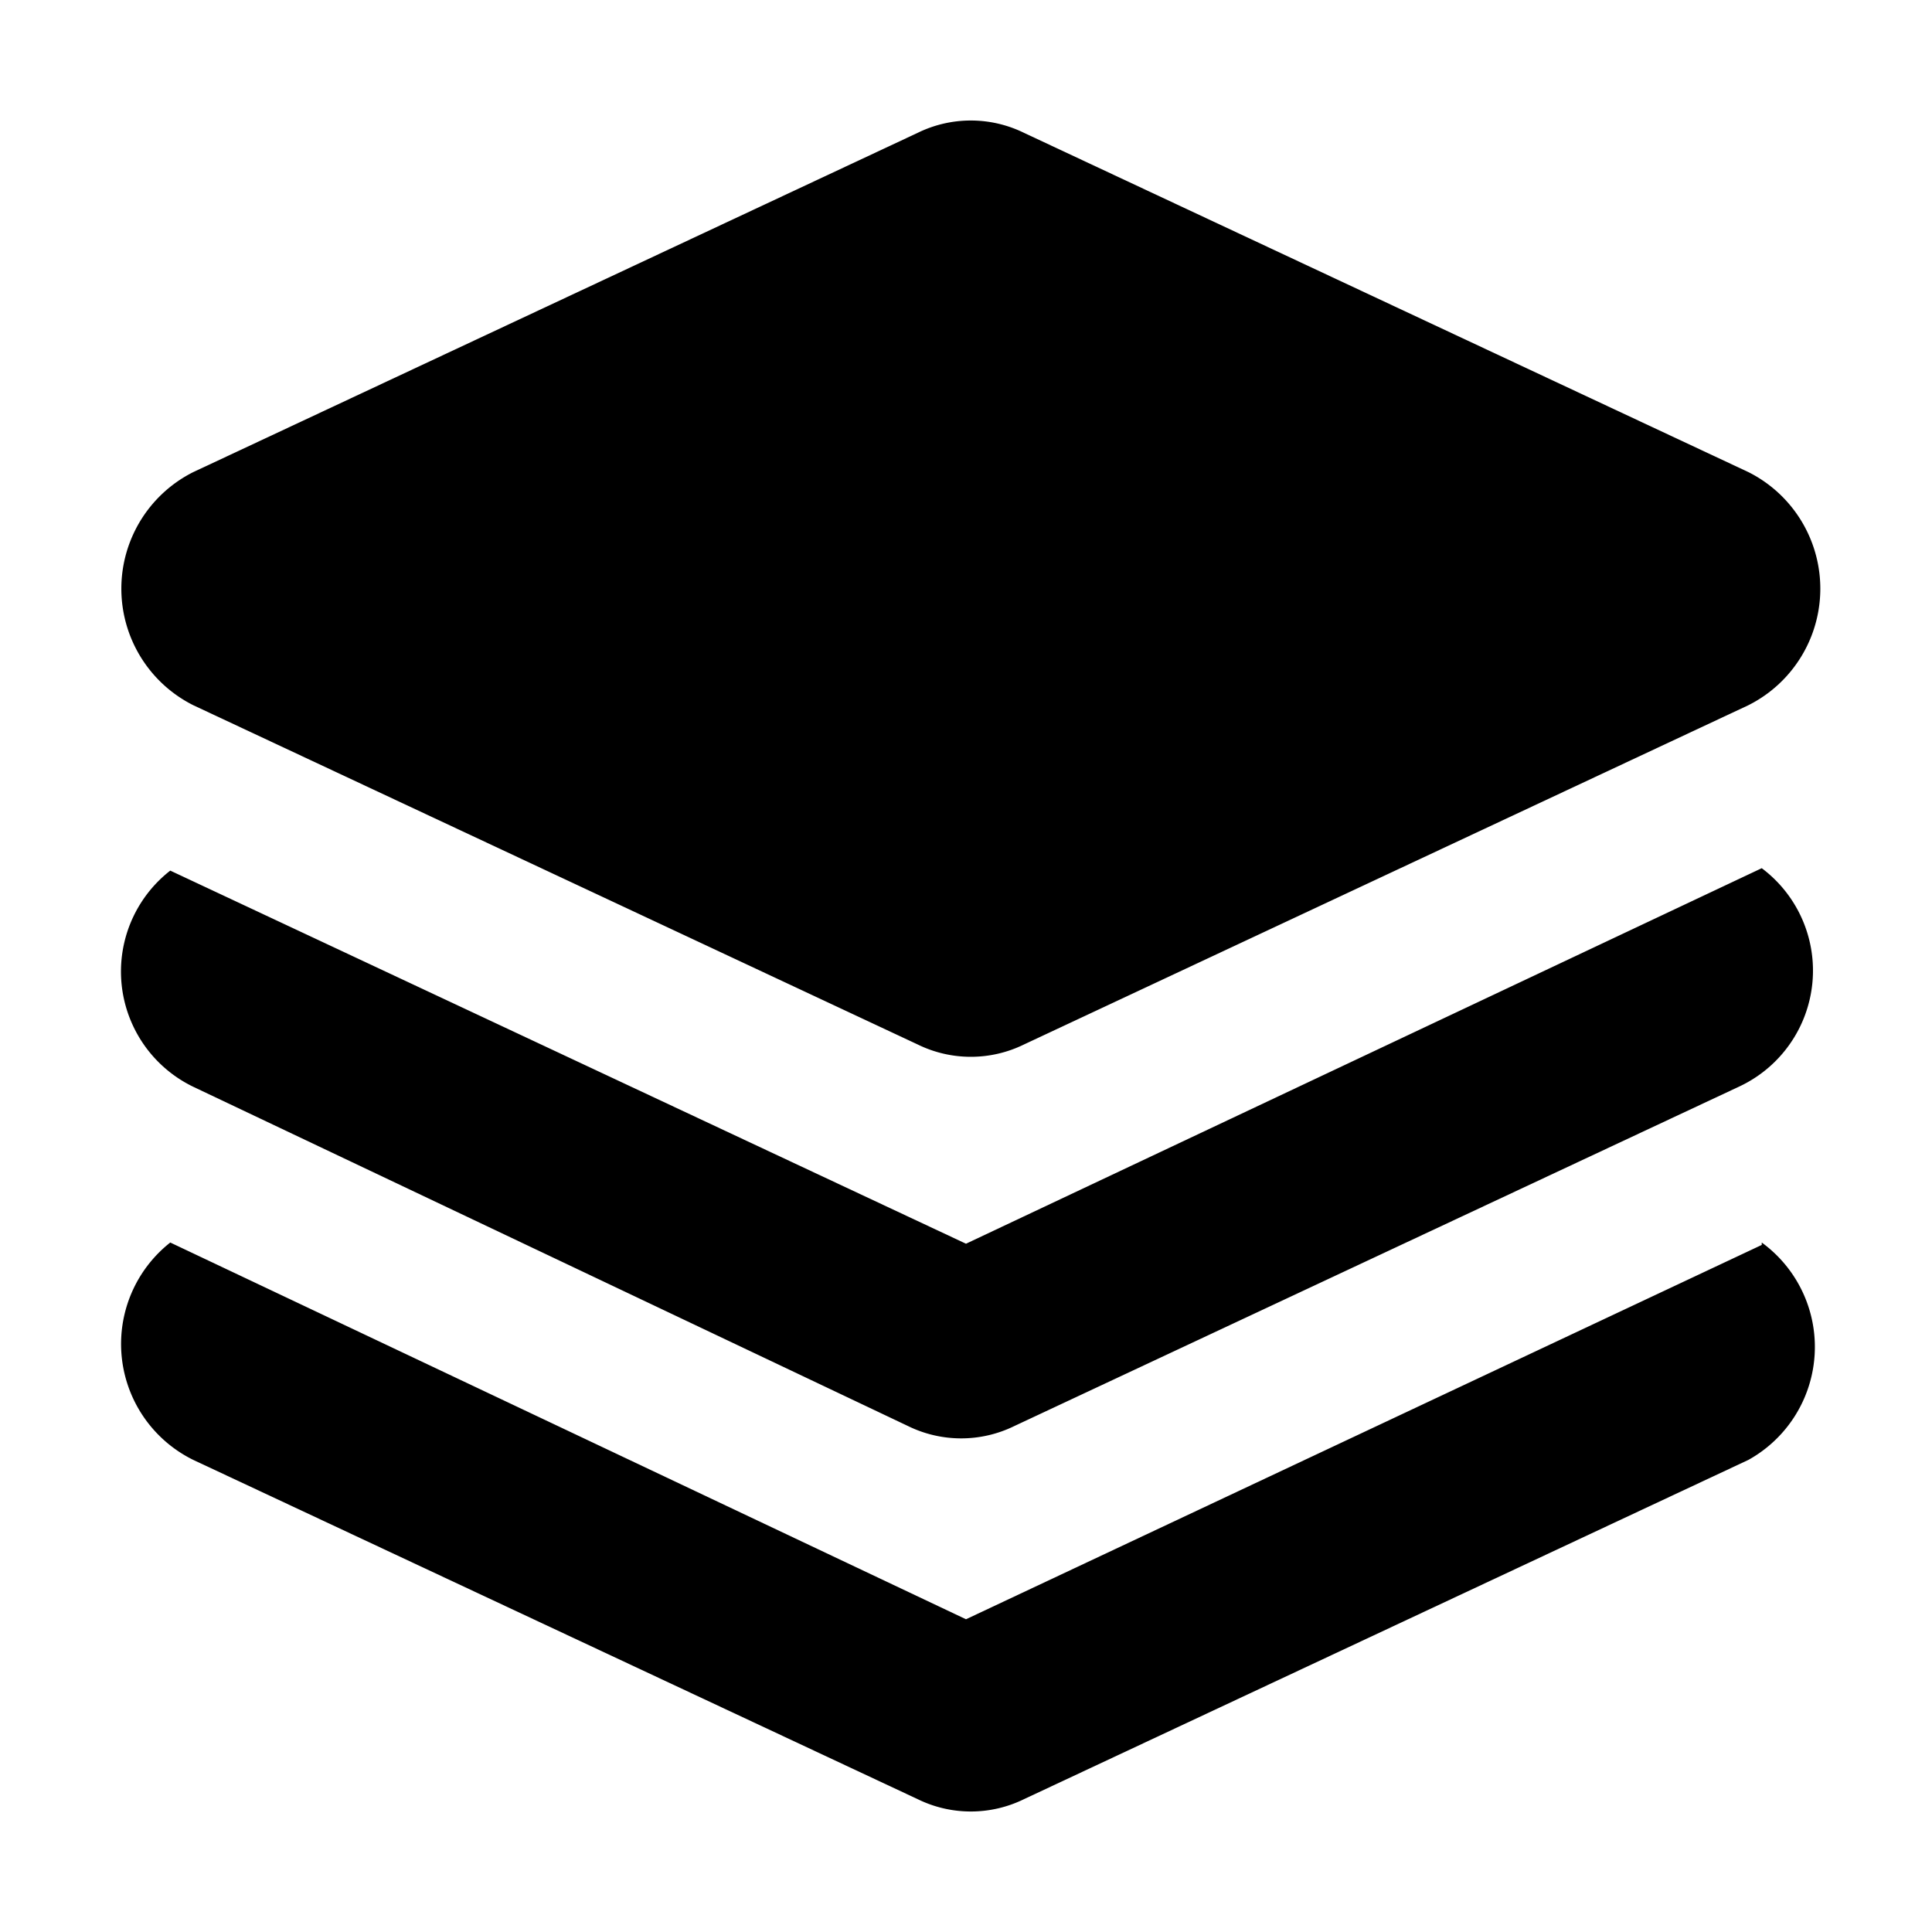<svg xmlns="http://www.w3.org/2000/svg" width="16" height="16" viewBox="0 0 16 16"><rect width="16" height="16" style="fill:none"/><path d="M14.4,9l-6,2.81a1,1,0,0,1-.88,0L1.6,9a1.06,1.06,0,0,1-.19-1.79L8,10.3l6.59-3.11A1.06,1.06,0,0,1,14.4,9Zm.19,1.31L8,13.41,1.41,10.29a1.07,1.07,0,0,0,.19,1.8l6,2.81a1,1,0,0,0,.88,0l6-2.81A1.07,1.07,0,0,0,14.59,10.29ZM1.6,3.91l6-2.81a1,1,0,0,1,.88,0l6,2.81a1.08,1.08,0,0,1,0,1.93l-6,2.81a1,1,0,0,1-.88,0l-6-2.81A1.08,1.08,0,0,1,1.6,3.91Z"/></svg>